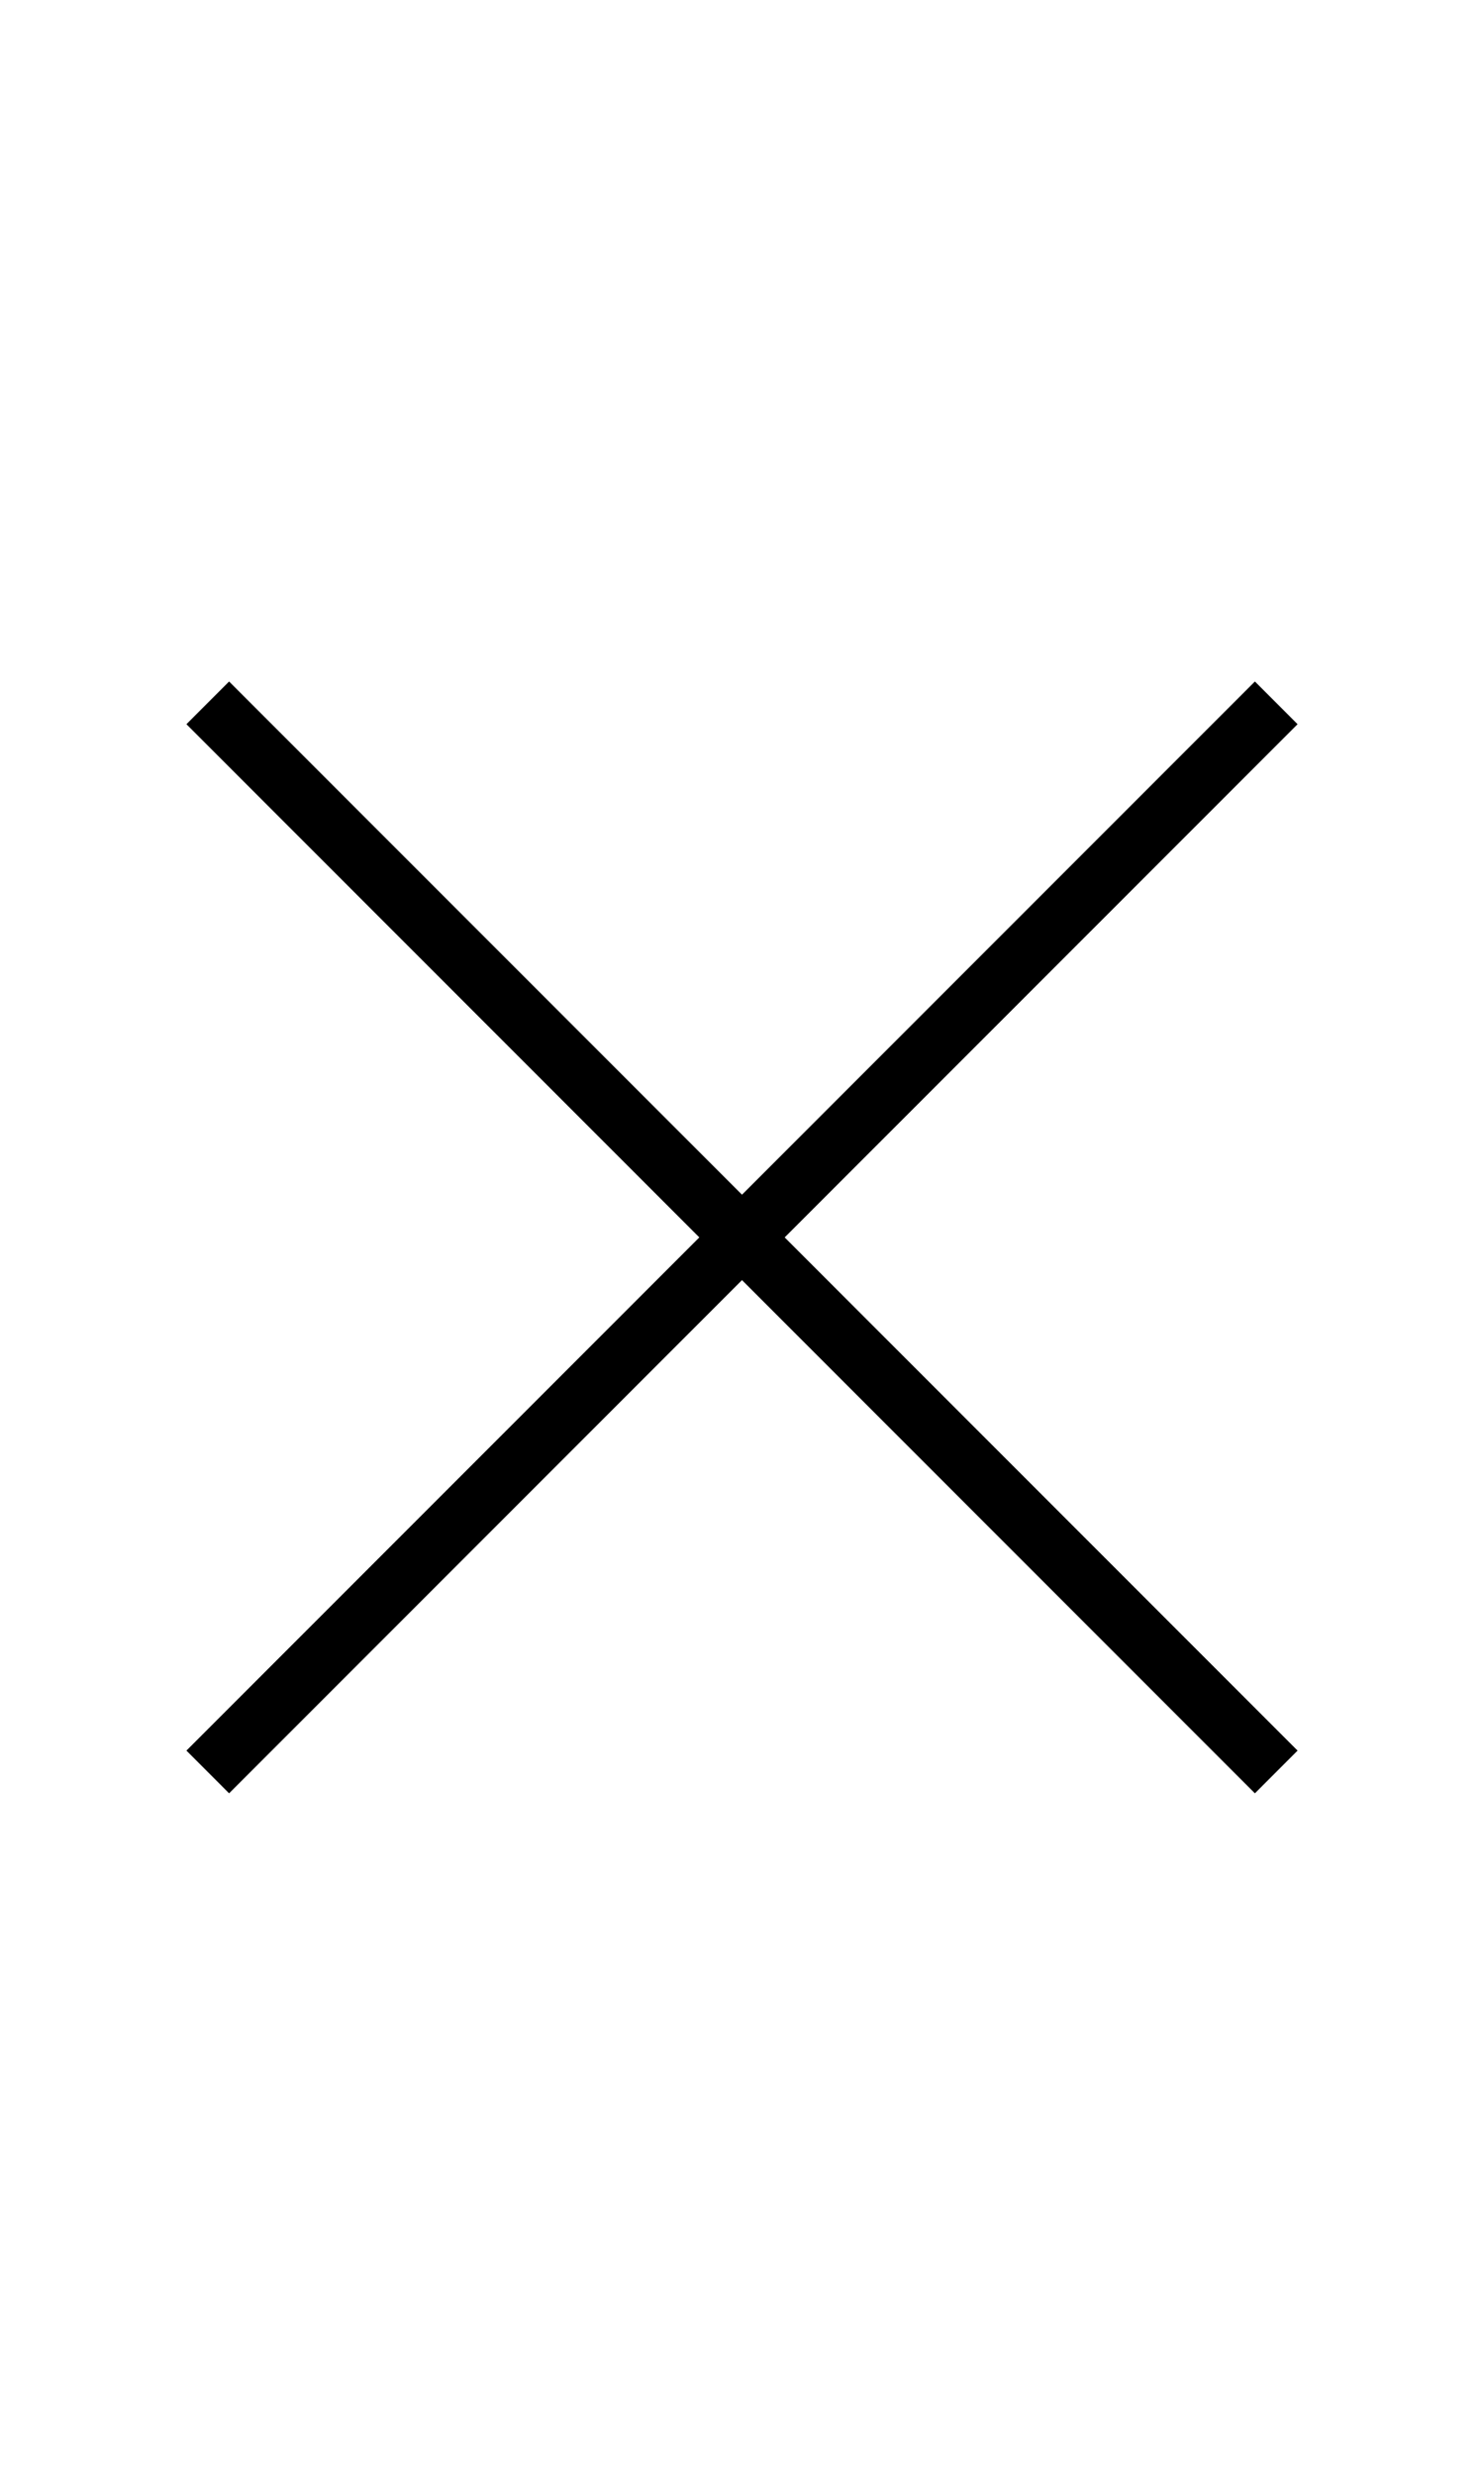 <svg xmlns="http://www.w3.org/2000/svg" x="0px" y="0px" width="30" height="50" viewBox="0 0 50 50">
<path d="M 7.719 6.281 L 6.281 7.719 L 23.562 25 L 6.281 42.281 L 7.719 43.719 L 25 26.438 L 42.281 43.719 L 43.719 42.281 L 26.438 25 L 43.719 7.719 L 42.281 6.281 L 25 23.562 Z"></path>
</svg>